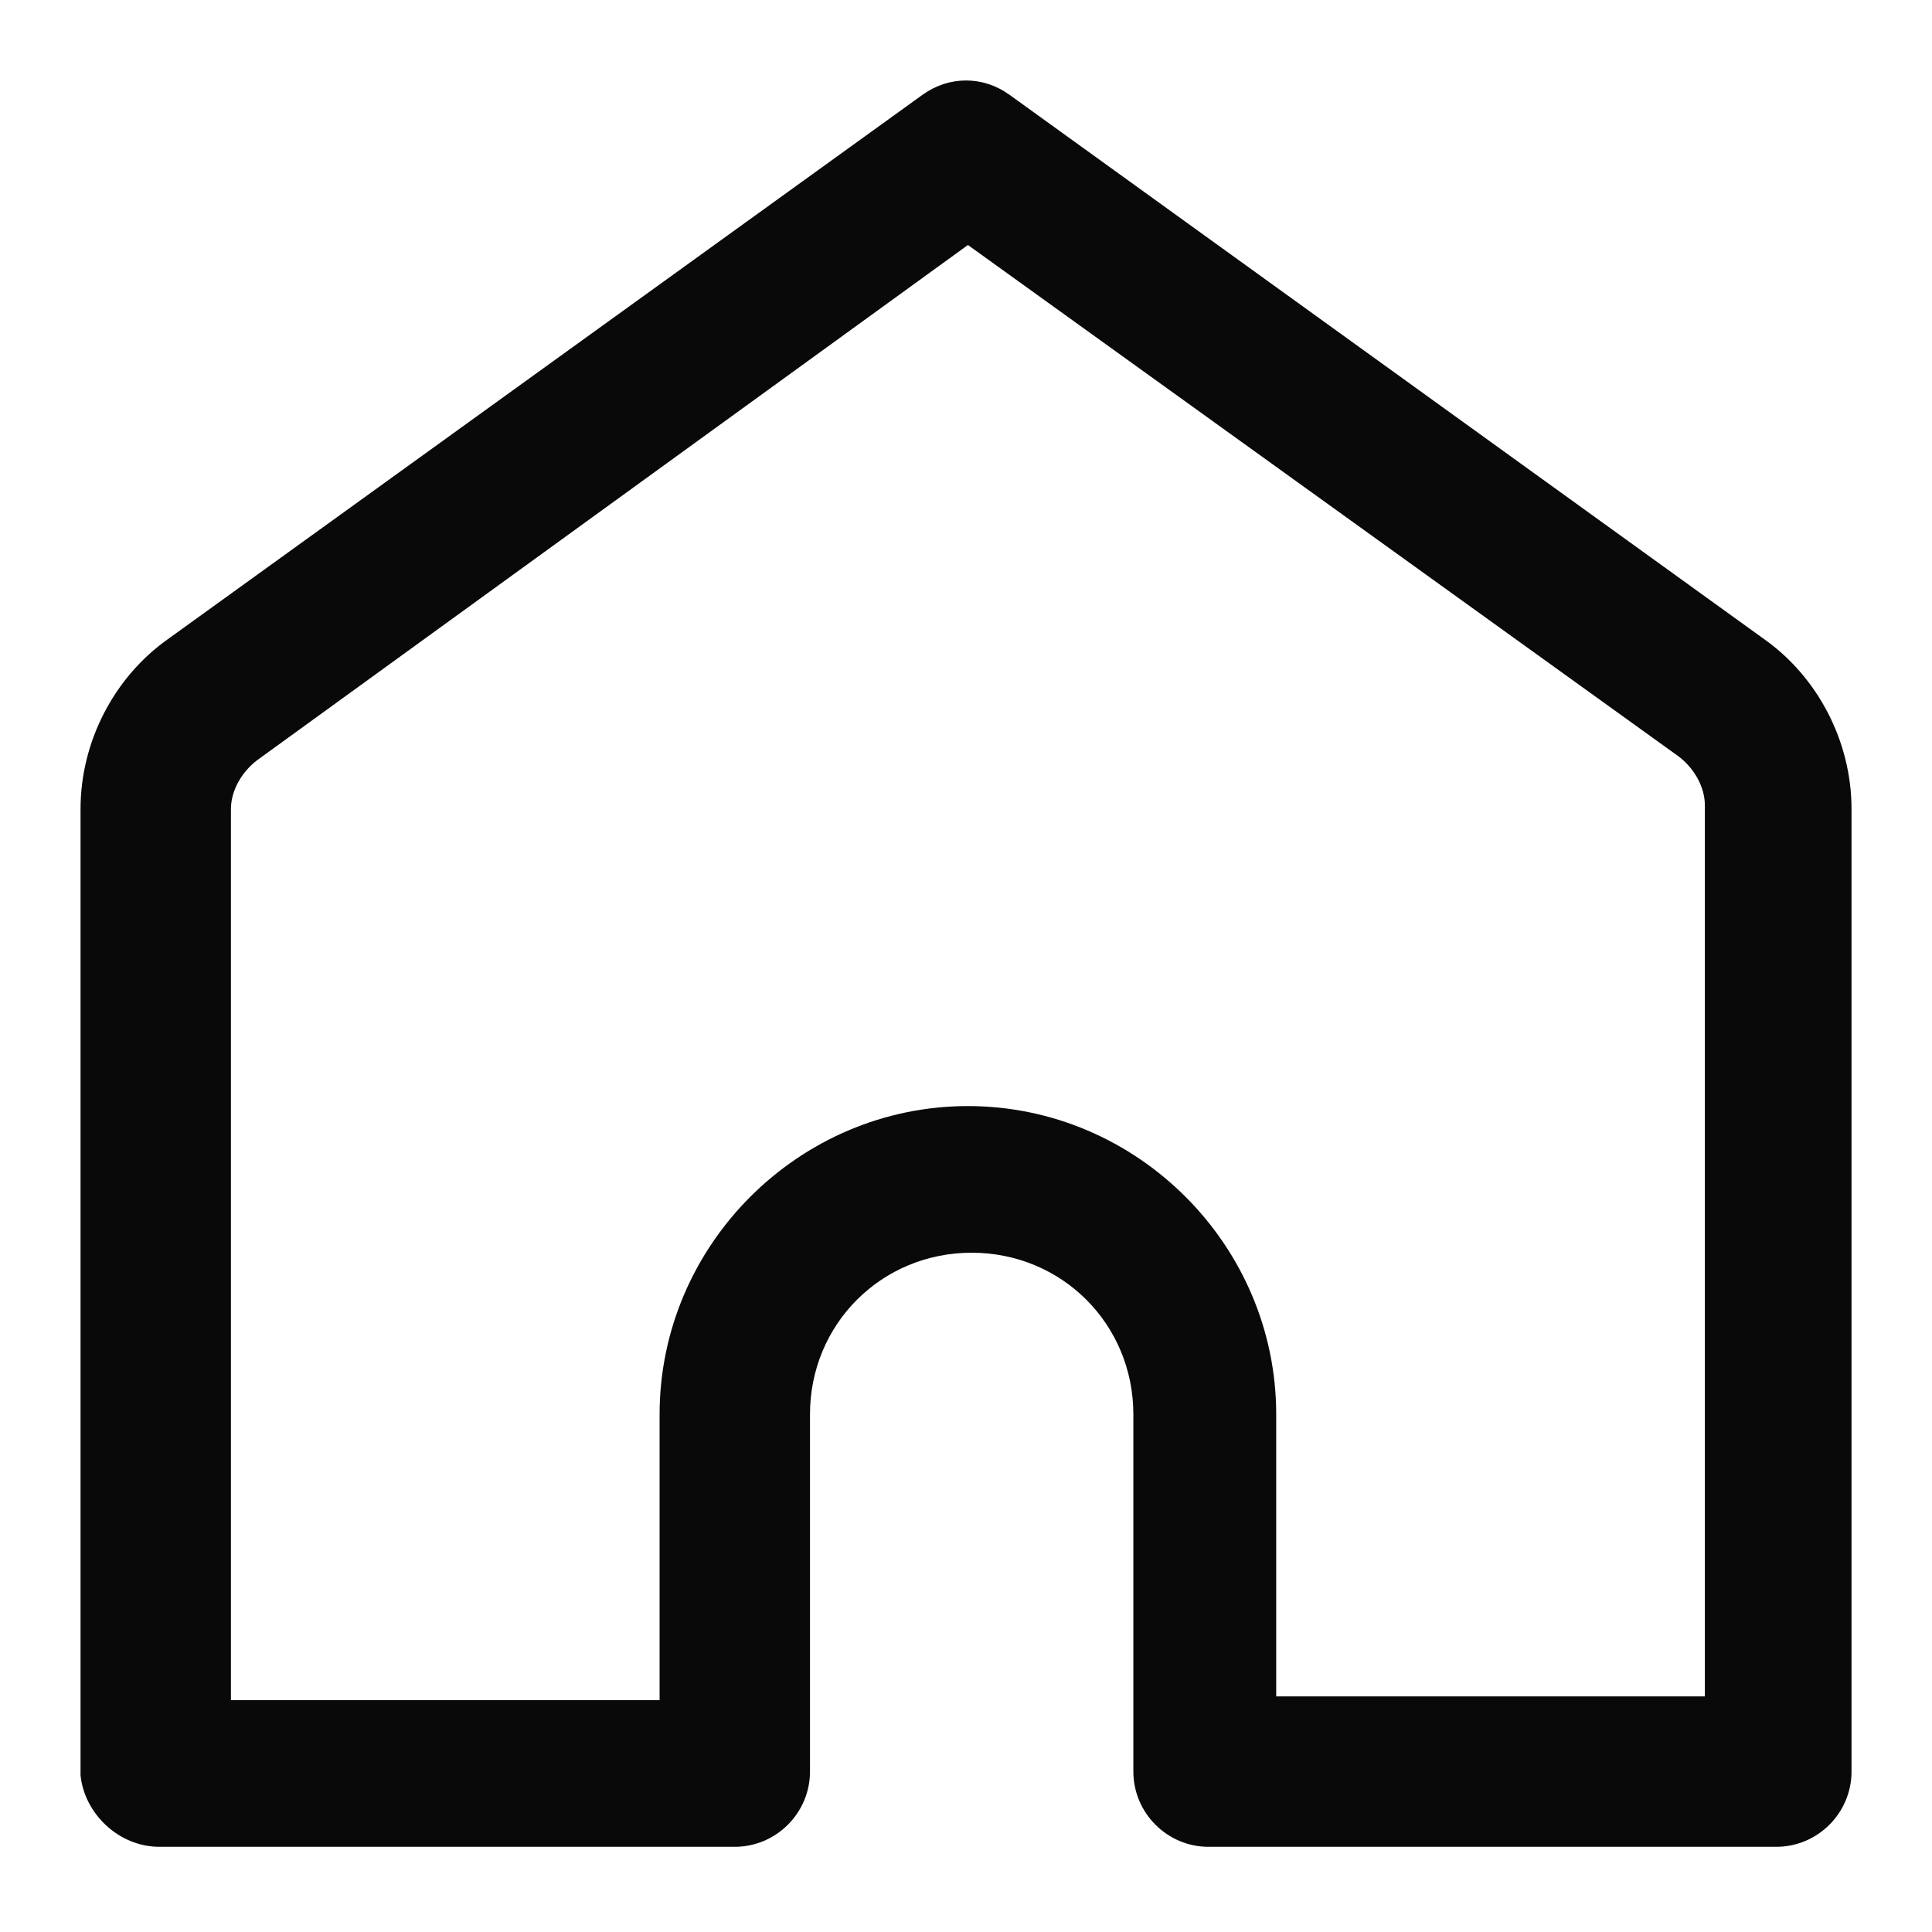 <svg fill="none" height="32" viewBox="0 0 32 32" width="32" xmlns="http://www.w3.org/2000/svg">
    <path
        d="M2.642 30.589H12.17C12.855 30.589 13.416 30.028 13.416 29.343V23.427C13.416 21.932 14.599 20.749 16.094 20.749C17.588 20.749 18.772 21.932 18.772 23.427V29.343C18.772 30.028 19.332 30.589 20.017 30.589H29.421C30.107 30.589 30.667 30.028 30.667 29.343V13.4C30.667 12.279 30.107 11.22 29.235 10.597L16.716 1.567C16.281 1.255 15.72 1.255 15.284 1.567L2.766 10.597C1.894 11.22 1.334 12.279 1.334 13.4V29.405C1.396 30.028 1.956 30.589 2.642 30.589V30.589ZM10.925 28.16H3.825V13.4C3.825 13.088 4.012 12.777 4.261 12.59L16.032 4.058L27.802 12.528C28.051 12.715 28.238 13.026 28.238 13.338V28.098H21.138V23.427C21.138 20.624 18.834 18.32 16.032 18.32C13.229 18.32 10.925 20.624 10.925 23.427V28.16Z"
        fill="#090909" />
</svg>
